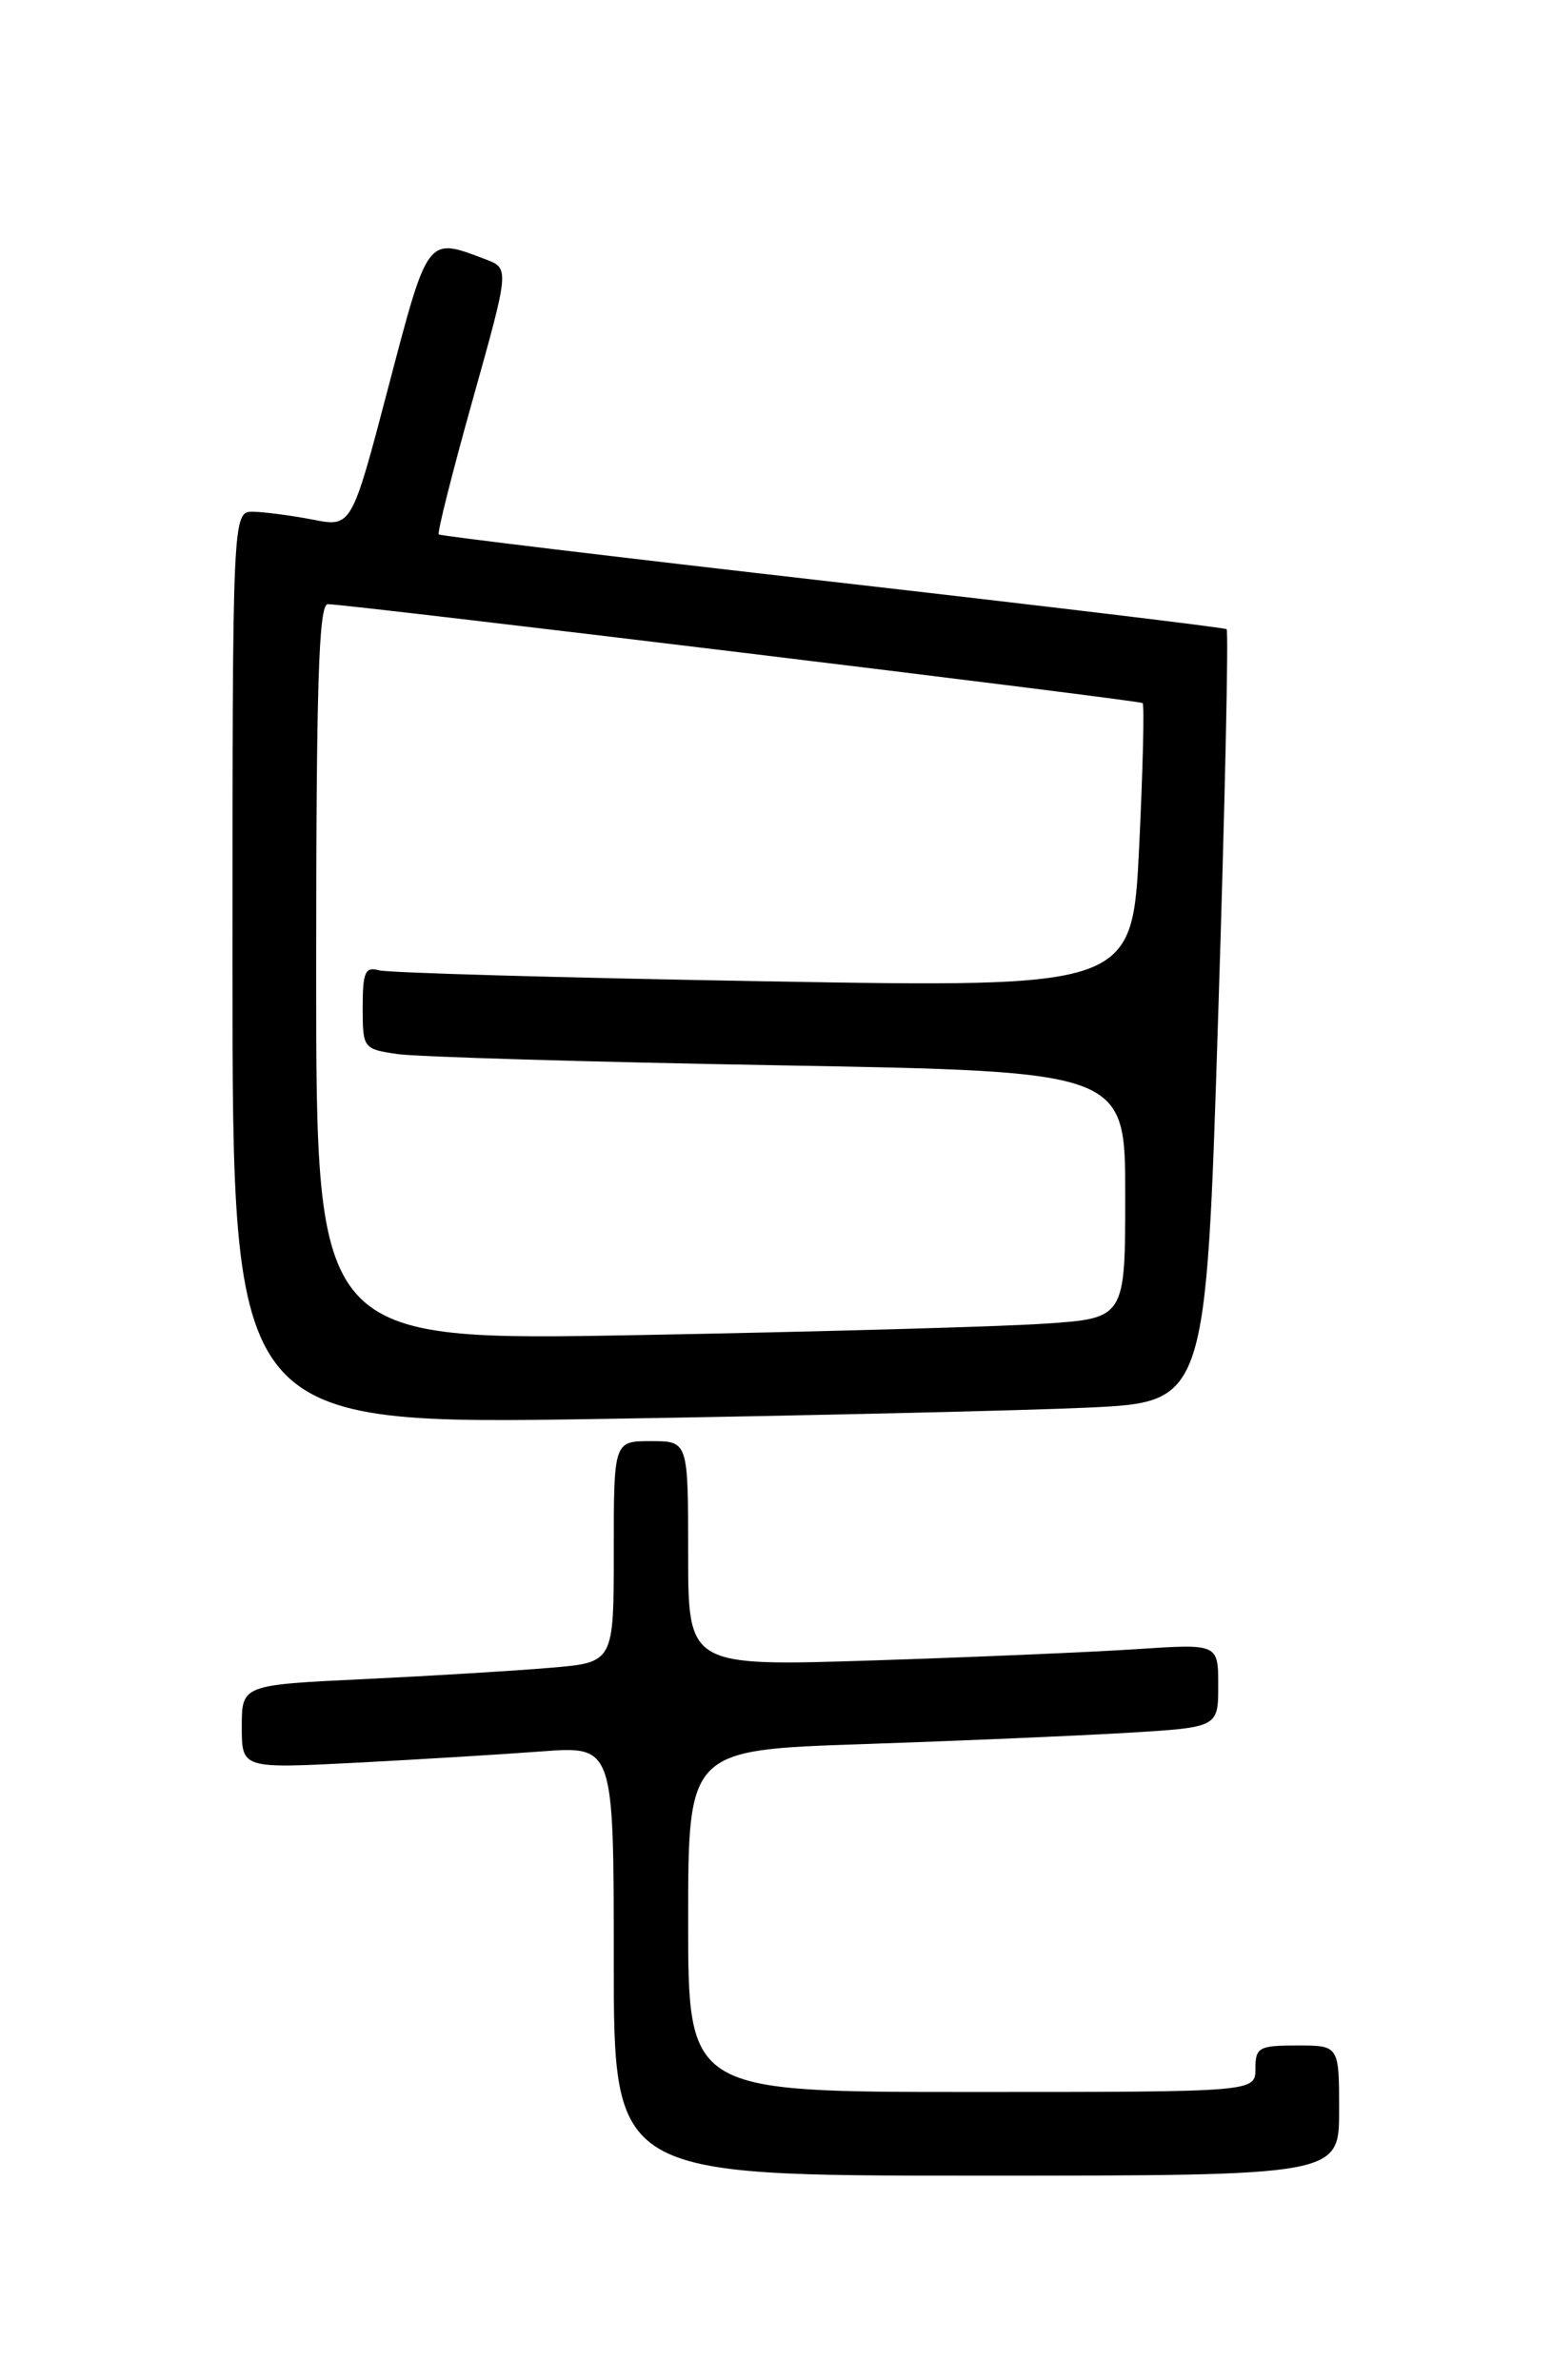 <?xml version="1.0" encoding="UTF-8" standalone="no"?>
<!DOCTYPE svg PUBLIC "-//W3C//DTD SVG 1.1//EN" "http://www.w3.org/Graphics/SVG/1.1/DTD/svg11.dtd" >
<svg xmlns="http://www.w3.org/2000/svg" xmlns:xlink="http://www.w3.org/1999/xlink" version="1.1" viewBox="0 0 167 256">
 <g >
 <path fill="currentColor"
d=" M 144.00 227.00 C 144.00 220.00 144.00 220.00 139.50 220.00 C 135.37 220.00 135.00 220.20 135.00 222.50 C 135.00 225.00 135.00 225.00 104.50 225.00 C 74.00 225.00 74.00 225.00 74.00 206.61 C 74.00 188.22 74.00 188.22 92.75 187.59 C 103.06 187.24 115.89 186.69 121.25 186.37 C 131.00 185.78 131.00 185.78 131.00 181.29 C 131.00 176.79 131.00 176.79 122.25 177.37 C 117.44 177.69 104.61 178.24 93.75 178.59 C 74.00 179.22 74.00 179.22 74.00 167.11 C 74.00 155.00 74.00 155.00 70.00 155.00 C 66.00 155.00 66.00 155.00 66.00 166.90 C 66.00 178.80 66.00 178.80 59.25 179.37 C 55.54 179.69 46.54 180.24 39.25 180.59 C 26.00 181.22 26.00 181.22 26.00 185.72 C 26.00 190.22 26.00 190.22 38.25 189.59 C 44.99 189.24 53.99 188.69 58.25 188.37 C 66.00 187.79 66.00 187.79 66.00 210.90 C 66.00 234.00 66.00 234.00 105.00 234.00 C 144.00 234.00 144.00 234.00 144.00 227.00 Z  M 117.09 151.39 C 129.68 150.79 129.68 150.79 130.99 109.38 C 131.72 86.61 132.13 67.84 131.90 67.67 C 131.68 67.50 112.60 65.21 89.50 62.57 C 66.40 59.93 47.35 57.64 47.18 57.48 C 47.00 57.32 48.64 50.81 50.82 43.03 C 54.79 28.87 54.79 28.87 52.21 27.89 C 45.89 25.49 46.06 25.27 41.77 41.60 C 37.81 56.70 37.81 56.70 33.65 55.89 C 31.37 55.45 28.49 55.07 27.25 55.04 C 25.00 55.00 25.00 55.00 25.00 104.12 C 25.00 153.25 25.00 153.25 64.75 152.61 C 86.61 152.26 110.16 151.71 117.09 151.39 Z  M 34.00 104.62 C 34.00 73.60 34.27 65.00 35.25 64.98 C 37.23 64.96 122.46 75.30 122.87 75.62 C 123.07 75.77 122.90 82.72 122.50 91.06 C 121.76 106.23 121.76 106.23 82.13 105.54 C 60.33 105.16 41.71 104.63 40.75 104.36 C 39.27 103.94 39.00 104.56 39.00 108.34 C 39.00 112.76 39.06 112.83 42.75 113.37 C 44.81 113.67 63.26 114.22 83.75 114.58 C 121.00 115.24 121.00 115.24 121.00 128.51 C 121.00 141.79 121.00 141.79 112.25 142.37 C 107.44 142.69 87.86 143.24 68.75 143.59 C 34.00 144.23 34.00 144.23 34.00 104.62 Z "/>
</g>
</svg>